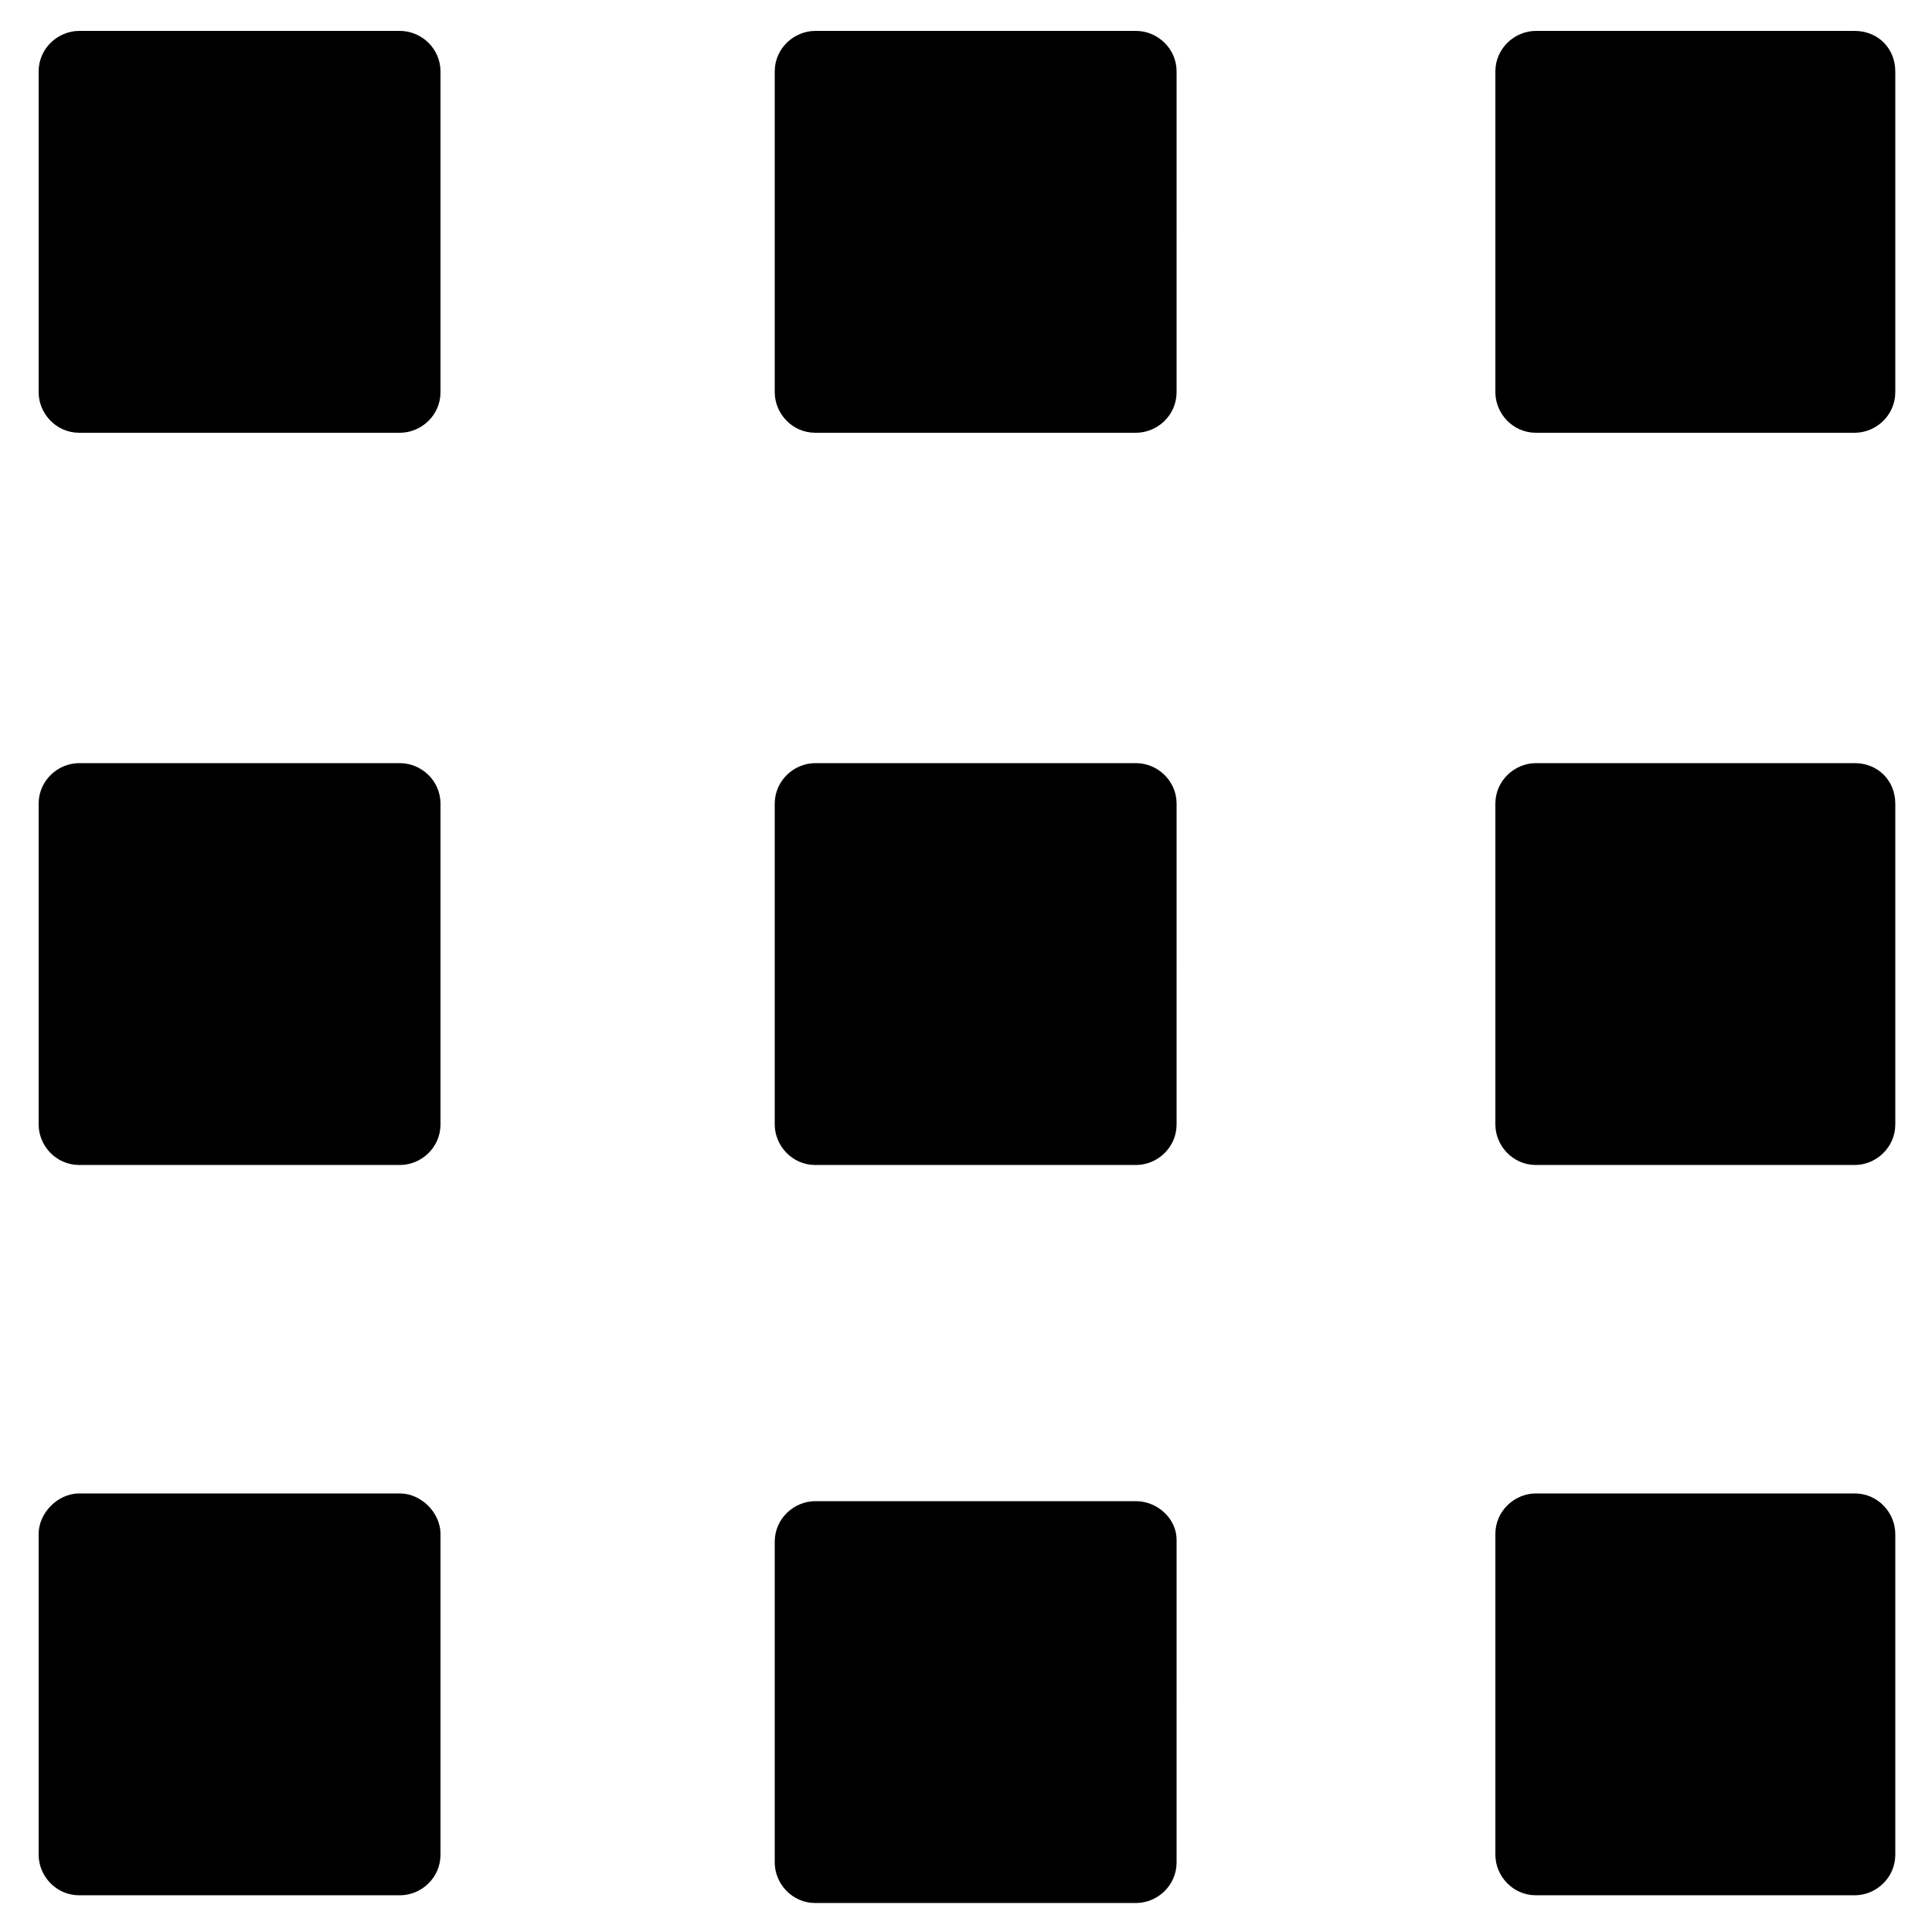 <?xml version="1.0" encoding="UTF-8"?>
<svg width="1200pt" height="1200pt" version="1.1" viewBox="0 0 1200 1200" xmlns="http://www.w3.org/2000/svg">
 <g>
  <path d="m248.4 19.199h-199.2c-13.199 0-25.199 10.801-25.199 25.199v199.2c0 13.199 10.801 25.199 25.199 25.199h199.2c13.199 0 25.199-10.801 25.199-25.199l0.004-199.2c0-14.398-12-25.199-25.203-25.199z"/>
  <path d="m705.6 19.199h-199.2c-13.199 0-25.199 10.801-25.199 25.199v199.2c0 13.199 10.801 25.199 25.199 25.199h199.2c13.199 0 25.199-10.801 25.199-25.199l0.004-199.2c0-14.398-12-25.199-25.199-25.199z"/>
  <path d="m1152 19.199h-198c-13.199 0-25.199 10.801-25.199 25.199v199.2c0 13.199 10.801 25.199 25.199 25.199l198 0.004c13.199 0 25.199-10.801 25.199-25.199v-199.2c0-14.398-10.801-25.199-25.199-25.199z"/>
  <path d="m248.4 474h-199.2c-13.199 0-25.199 10.801-25.199 25.199v199.2c0 13.199 10.801 25.199 25.199 25.199h199.2c13.199 0 25.199-10.801 25.199-25.199l0.004-199.2c0-14.398-12-25.199-25.203-25.199z"/>
  <path d="m705.6 474h-199.2c-13.199 0-25.199 10.801-25.199 25.199v199.2c0 13.199 10.801 25.199 25.199 25.199h199.2c13.199 0 25.199-10.801 25.199-25.199l0.004-199.2c0-14.398-12-25.199-25.199-25.199z"/>
  <path d="m1152 474h-198c-13.199 0-25.199 10.801-25.199 25.199v199.2c0 13.199 10.801 25.199 25.199 25.199l198 0.004c13.199 0 25.199-10.801 25.199-25.199v-199.2c0-14.398-10.801-25.199-25.199-25.199z"/>
  <path d="m248.4 927.6h-199.2c-13.199 0-25.199 12-25.199 25.199v199.2c0 13.199 10.801 25.199 25.199 25.199h199.2c13.199 0 25.199-10.801 25.199-25.199l0.004-199.2c0-13.199-12-25.199-25.203-25.199z"/>
  <path d="m705.6 932.4h-199.2c-13.199 0-25.199 10.801-25.199 25.199v199.2c0 13.199 10.801 25.199 25.199 25.199h199.2c13.199 0 25.199-10.801 25.199-25.199l0.004-200.4c0-13.199-12-24-25.199-24z"/>
  <path d="m1152 927.6h-198c-13.199 0-25.199 10.801-25.199 25.199v199.2c0 13.199 10.801 25.199 25.199 25.199h198c13.199 0 25.199-10.801 25.199-25.199v-199.2c0-13.199-10.801-25.199-25.199-25.199z"/>
 </g>
</svg>
